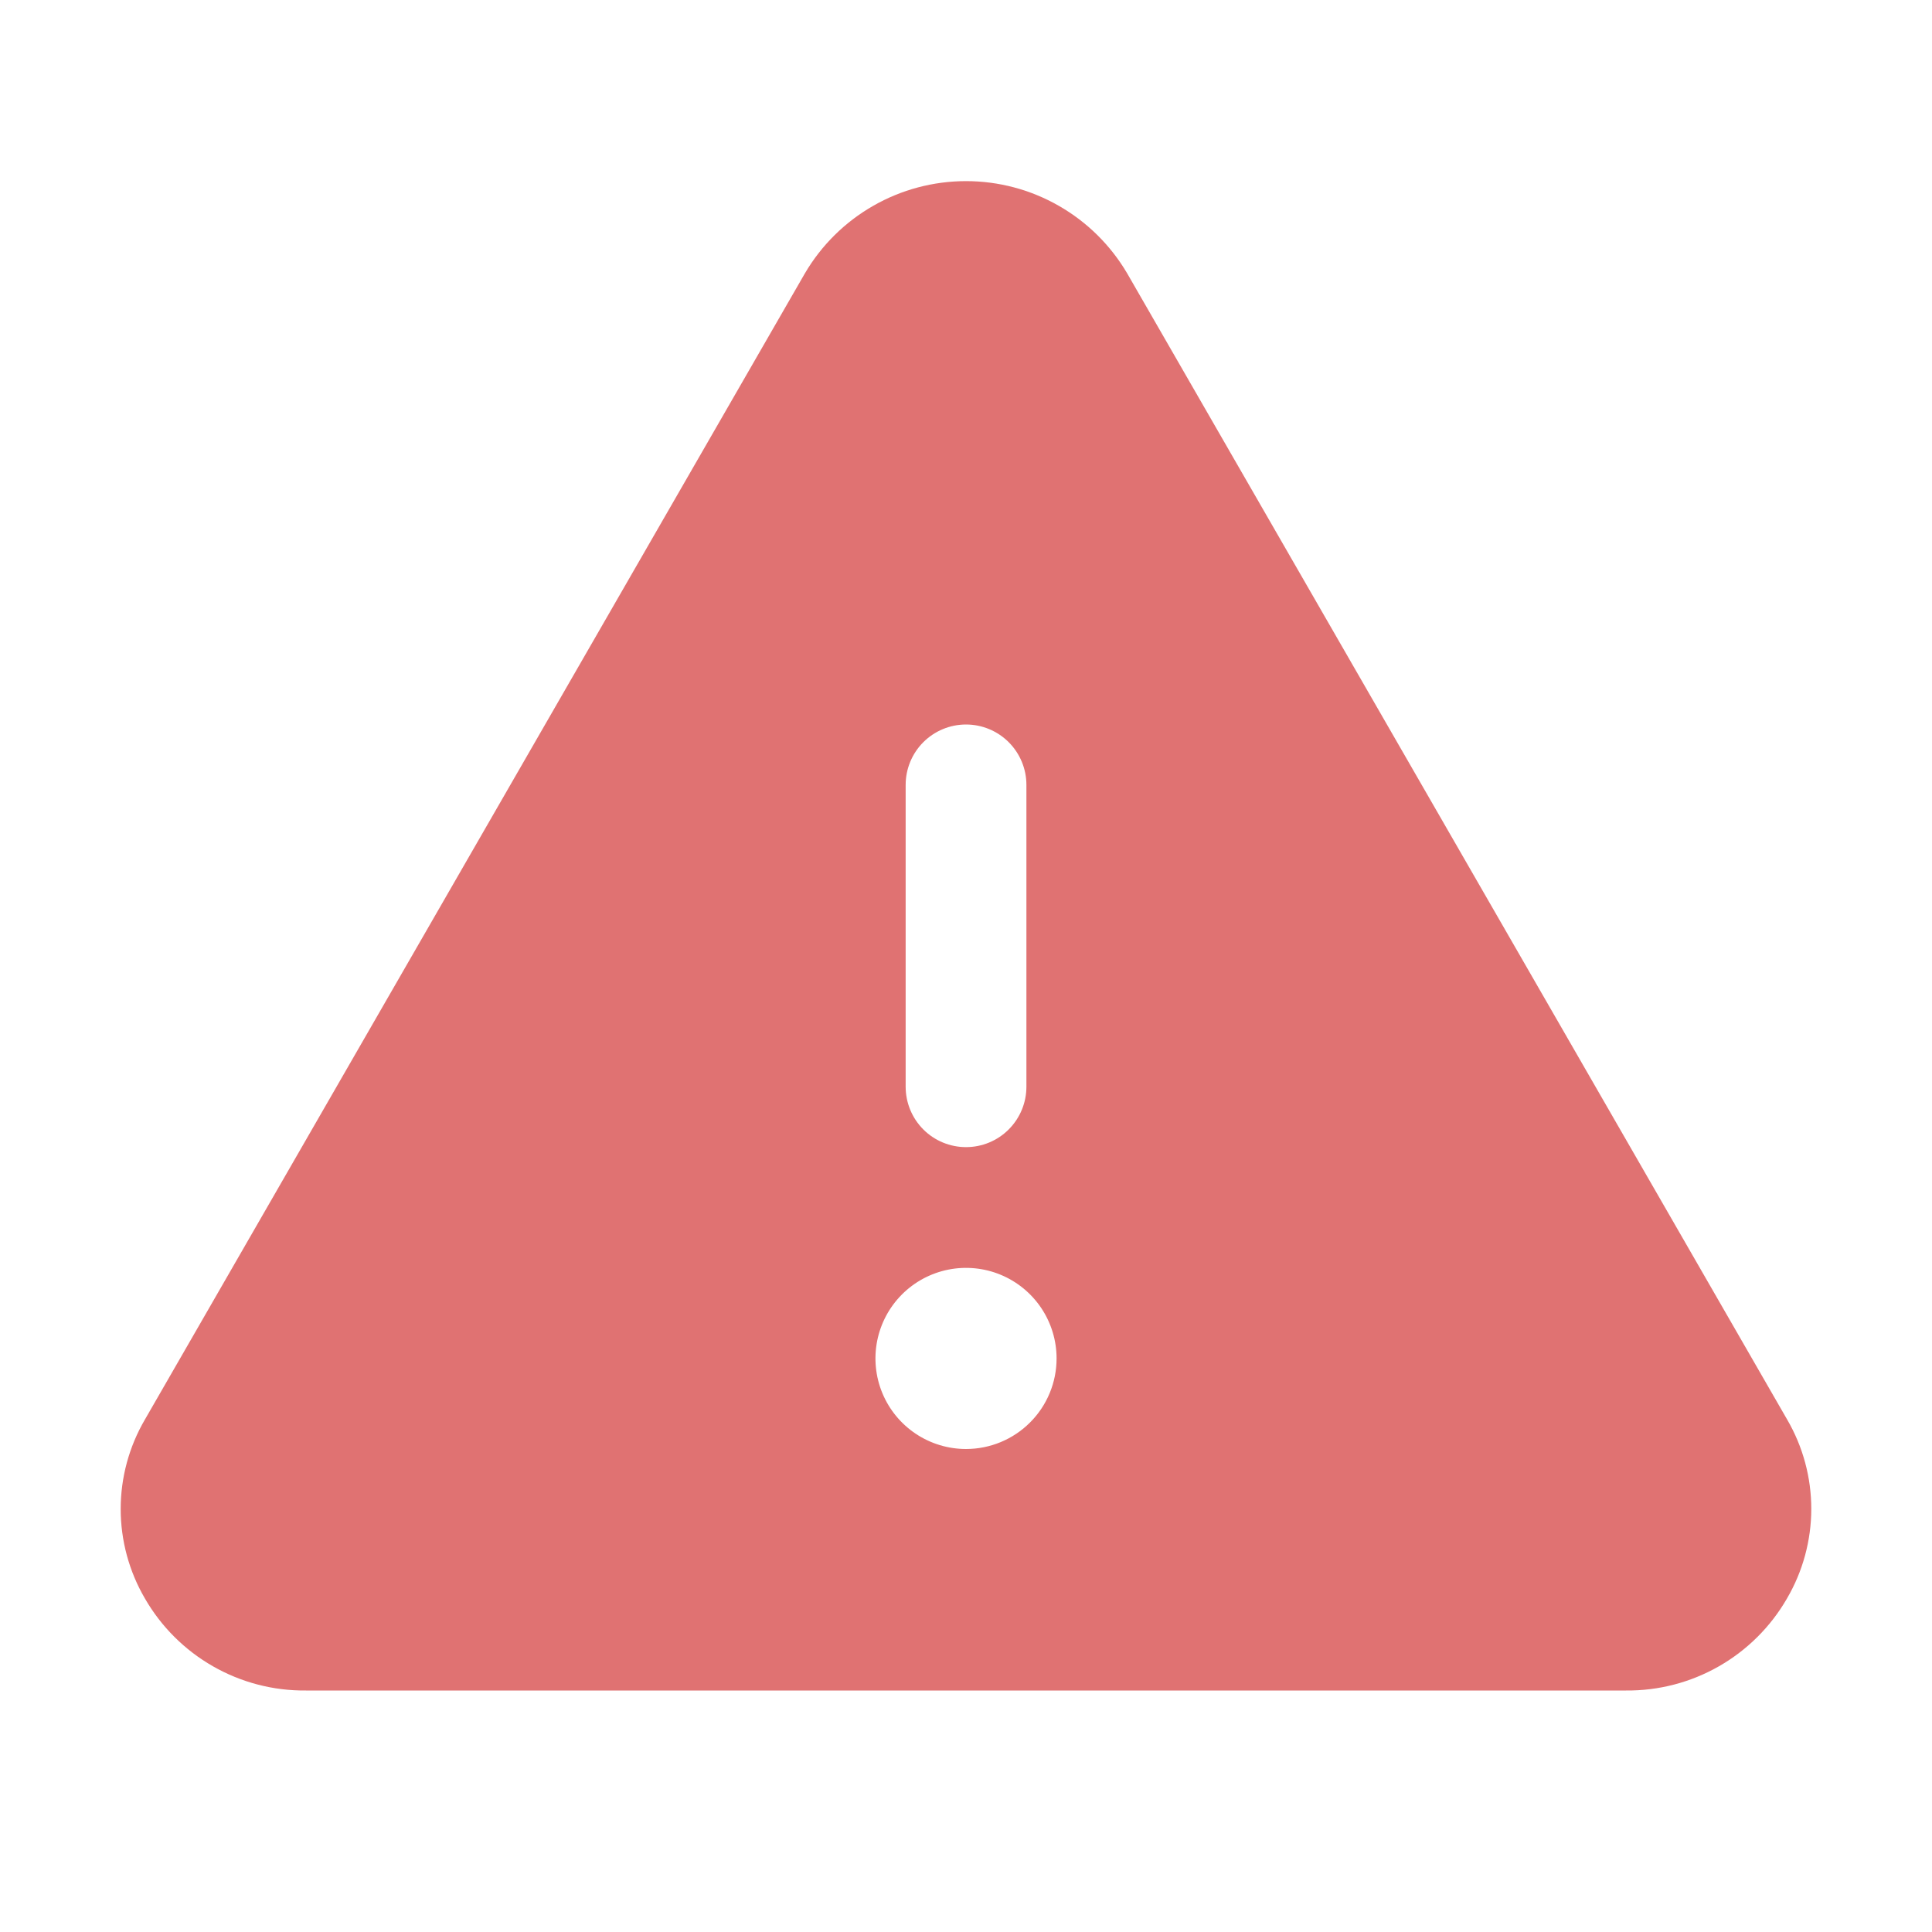 <svg width="60" height="60" viewBox="0 0 60 60" fill="none" xmlns="http://www.w3.org/2000/svg">
<path d="M55.501 44.084L35.005 8.489C34.492 7.617 33.761 6.894 32.883 6.392C32.006 5.889 31.012 5.625 30.001 5.625C28.989 5.625 27.995 5.889 27.118 6.392C26.24 6.894 25.509 7.617 24.997 8.489L4.501 44.084C4.008 44.927 3.748 45.886 3.748 46.863C3.748 47.84 4.008 48.8 4.501 49.643C5.006 50.52 5.736 51.247 6.615 51.749C7.495 52.252 8.492 52.511 9.504 52.5H50.497C51.508 52.51 52.505 52.25 53.383 51.748C54.261 51.246 54.991 50.52 55.496 49.643C55.989 48.8 56.25 47.841 56.251 46.864C56.252 45.887 55.993 44.928 55.501 44.084ZM28.126 24.375C28.126 23.878 28.323 23.401 28.675 23.049C29.026 22.698 29.503 22.5 30.001 22.5C30.498 22.5 30.975 22.698 31.326 23.049C31.678 23.401 31.876 23.878 31.876 24.375V33.75C31.876 34.247 31.678 34.724 31.326 35.076C30.975 35.428 30.498 35.625 30.001 35.625C29.503 35.625 29.026 35.428 28.675 35.076C28.323 34.724 28.126 34.247 28.126 33.75V24.375ZM30.001 45C29.444 45 28.901 44.835 28.438 44.526C27.976 44.217 27.615 43.778 27.402 43.264C27.189 42.75 27.134 42.184 27.242 41.639C27.351 41.093 27.619 40.592 28.012 40.199C28.405 39.806 28.906 39.538 29.452 39.429C29.997 39.321 30.563 39.376 31.077 39.589C31.591 39.802 32.03 40.163 32.339 40.625C32.648 41.088 32.813 41.631 32.813 42.188C32.813 42.934 32.517 43.649 31.989 44.176C31.462 44.704 30.747 45 30.001 45Z" fill="#E07272"/>
</svg>
